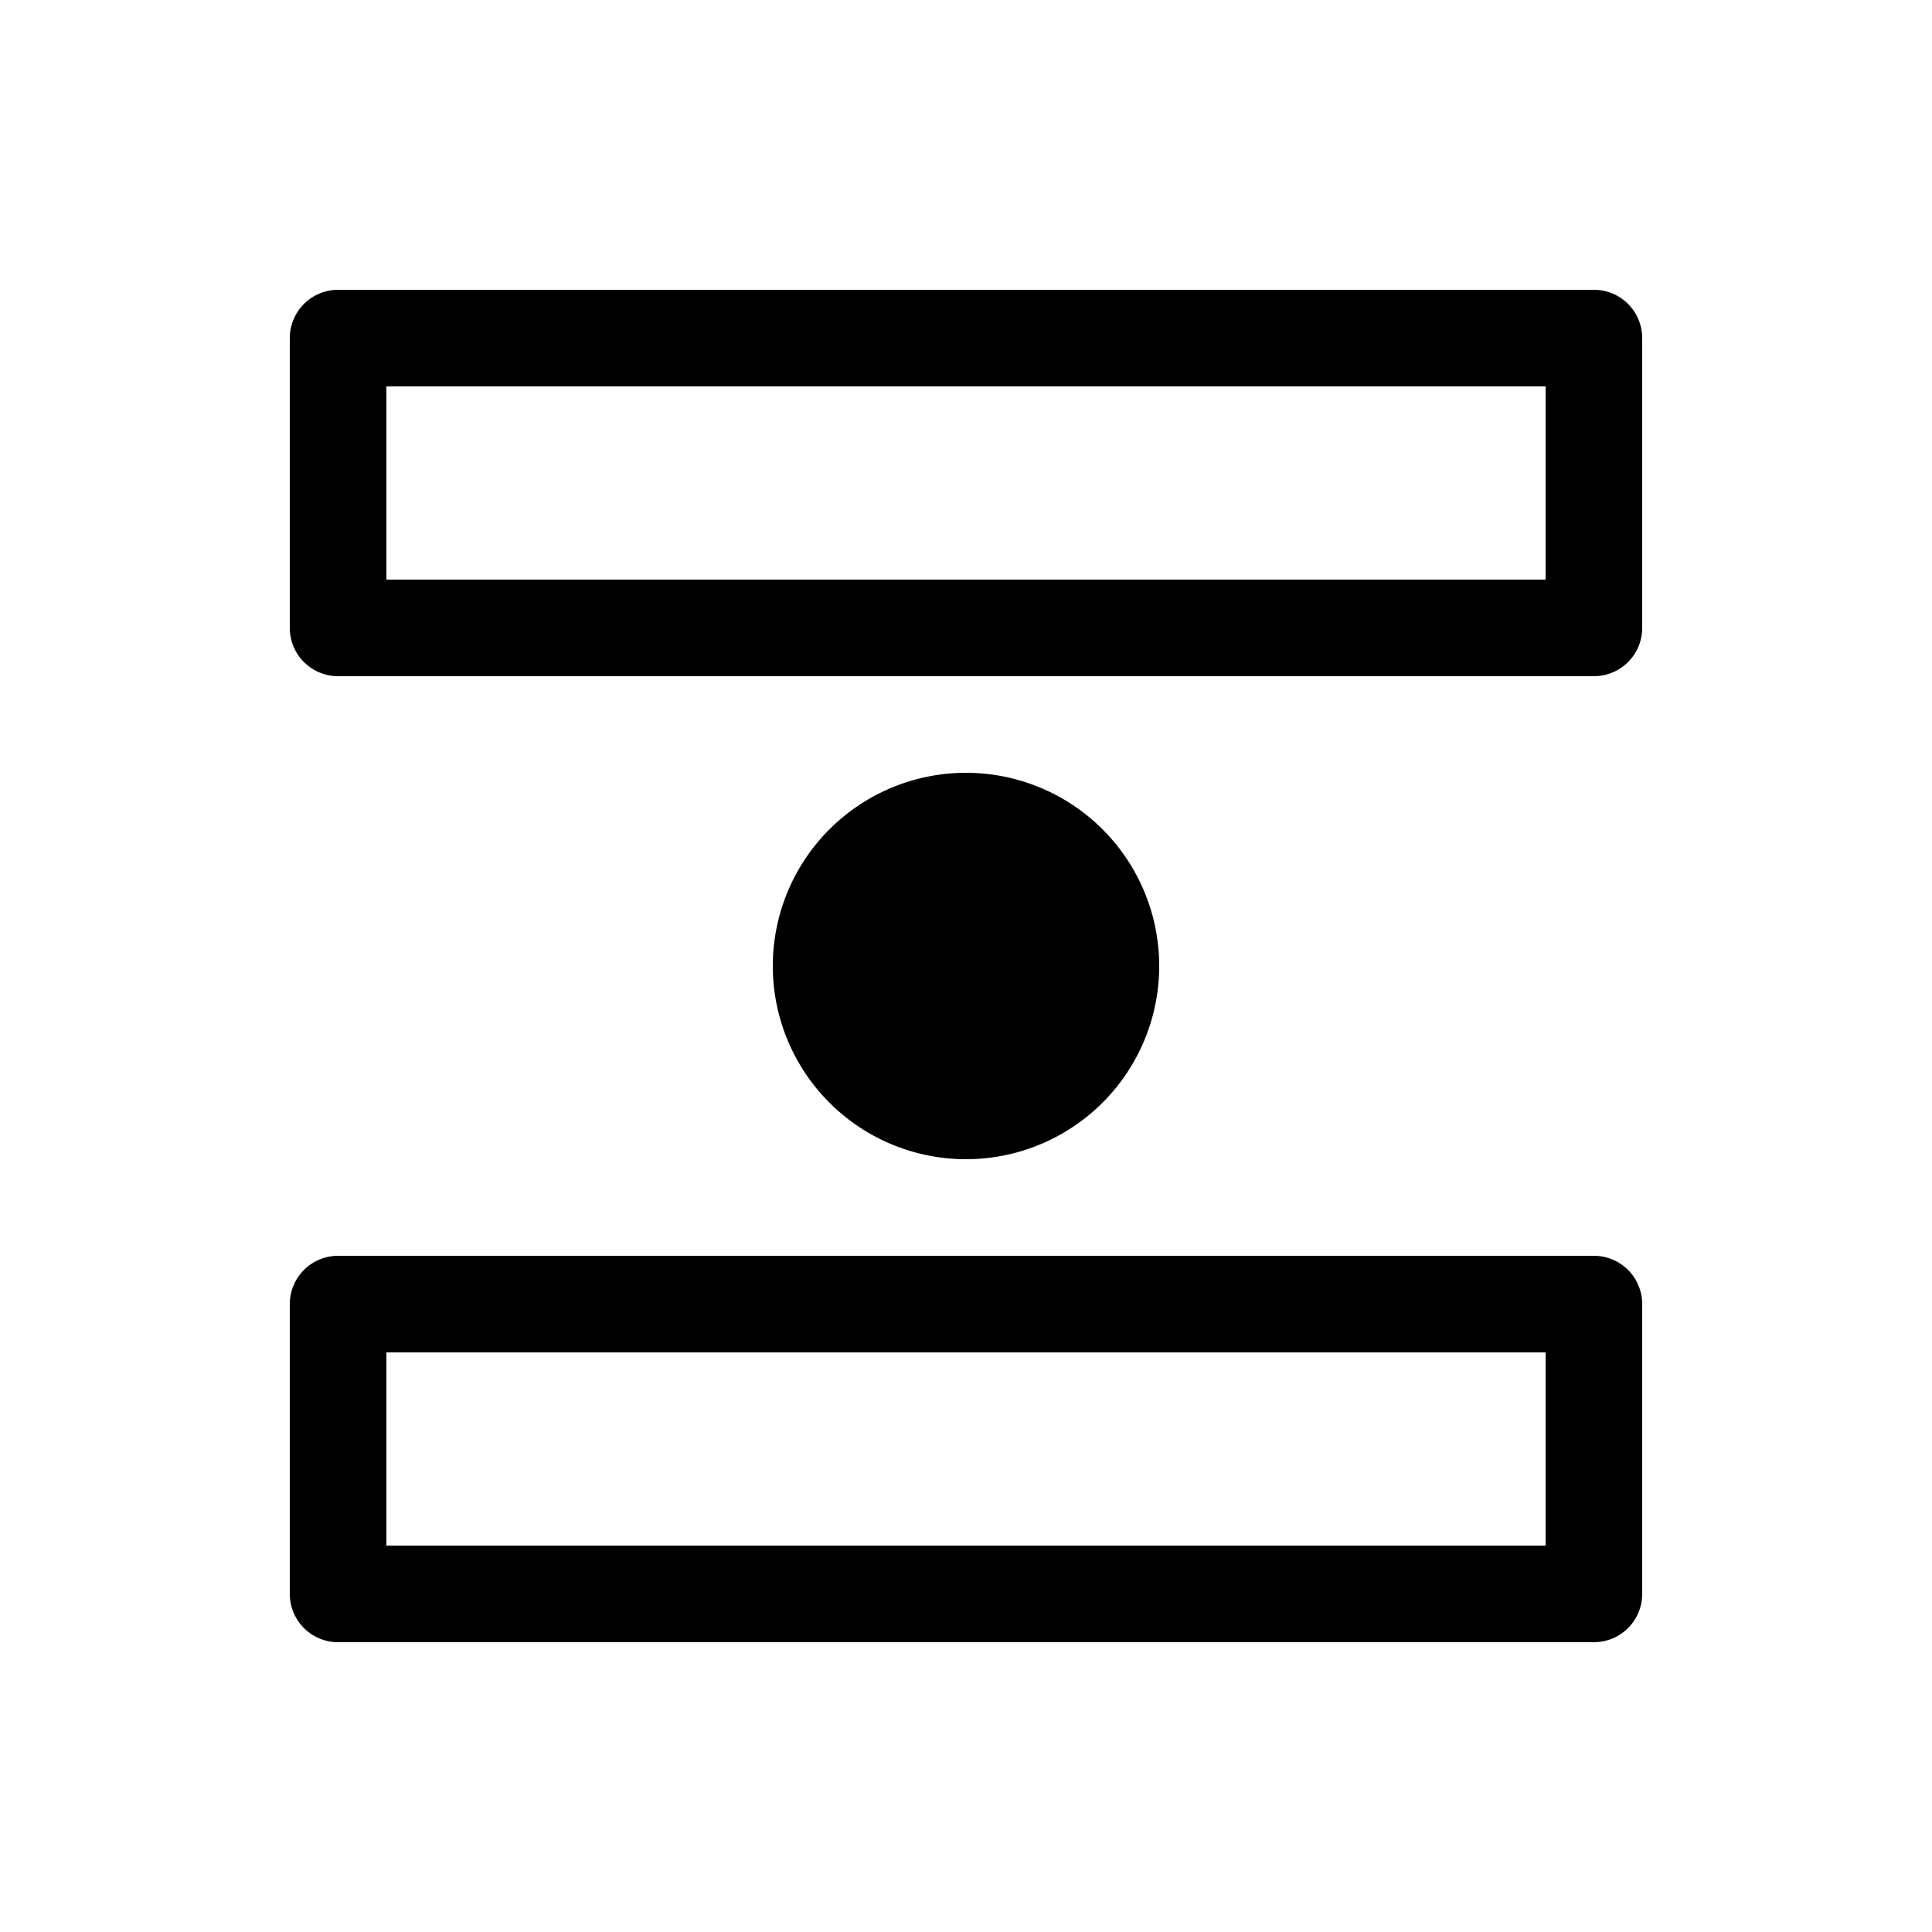 <svg xmlns="http://www.w3.org/2000/svg" viewBox="0 0 20 20" xml:space="preserve">
    <g>
        <path d="M384.5 158a.5.5 0 0 0-.5.5v3a.5.5 0 0 0 .5.5h13a.5.5 0 0 0 .5-.5v-3a.5.5 0 0 0-.5-.5zm.5 1h12v2h-12zm-.5 9a.5.5 0 0 0-.5.5v3a.5.5 0 0 0 .5.5h13a.5.5 0 0 0 .5-.5v-3a.5.5 0 0 0-.5-.5zm.5 1h12v2h-12z" transform="translate(-381 -155)"/>
        <path d="M393 165a2 2 0 0 1-2 2 2 2 0 0 1-2-2 2 2 0 0 1 2-2 2 2 0 0 1 2 2z" transform="translate(-381 -155)"/>
    </g>
</svg>
